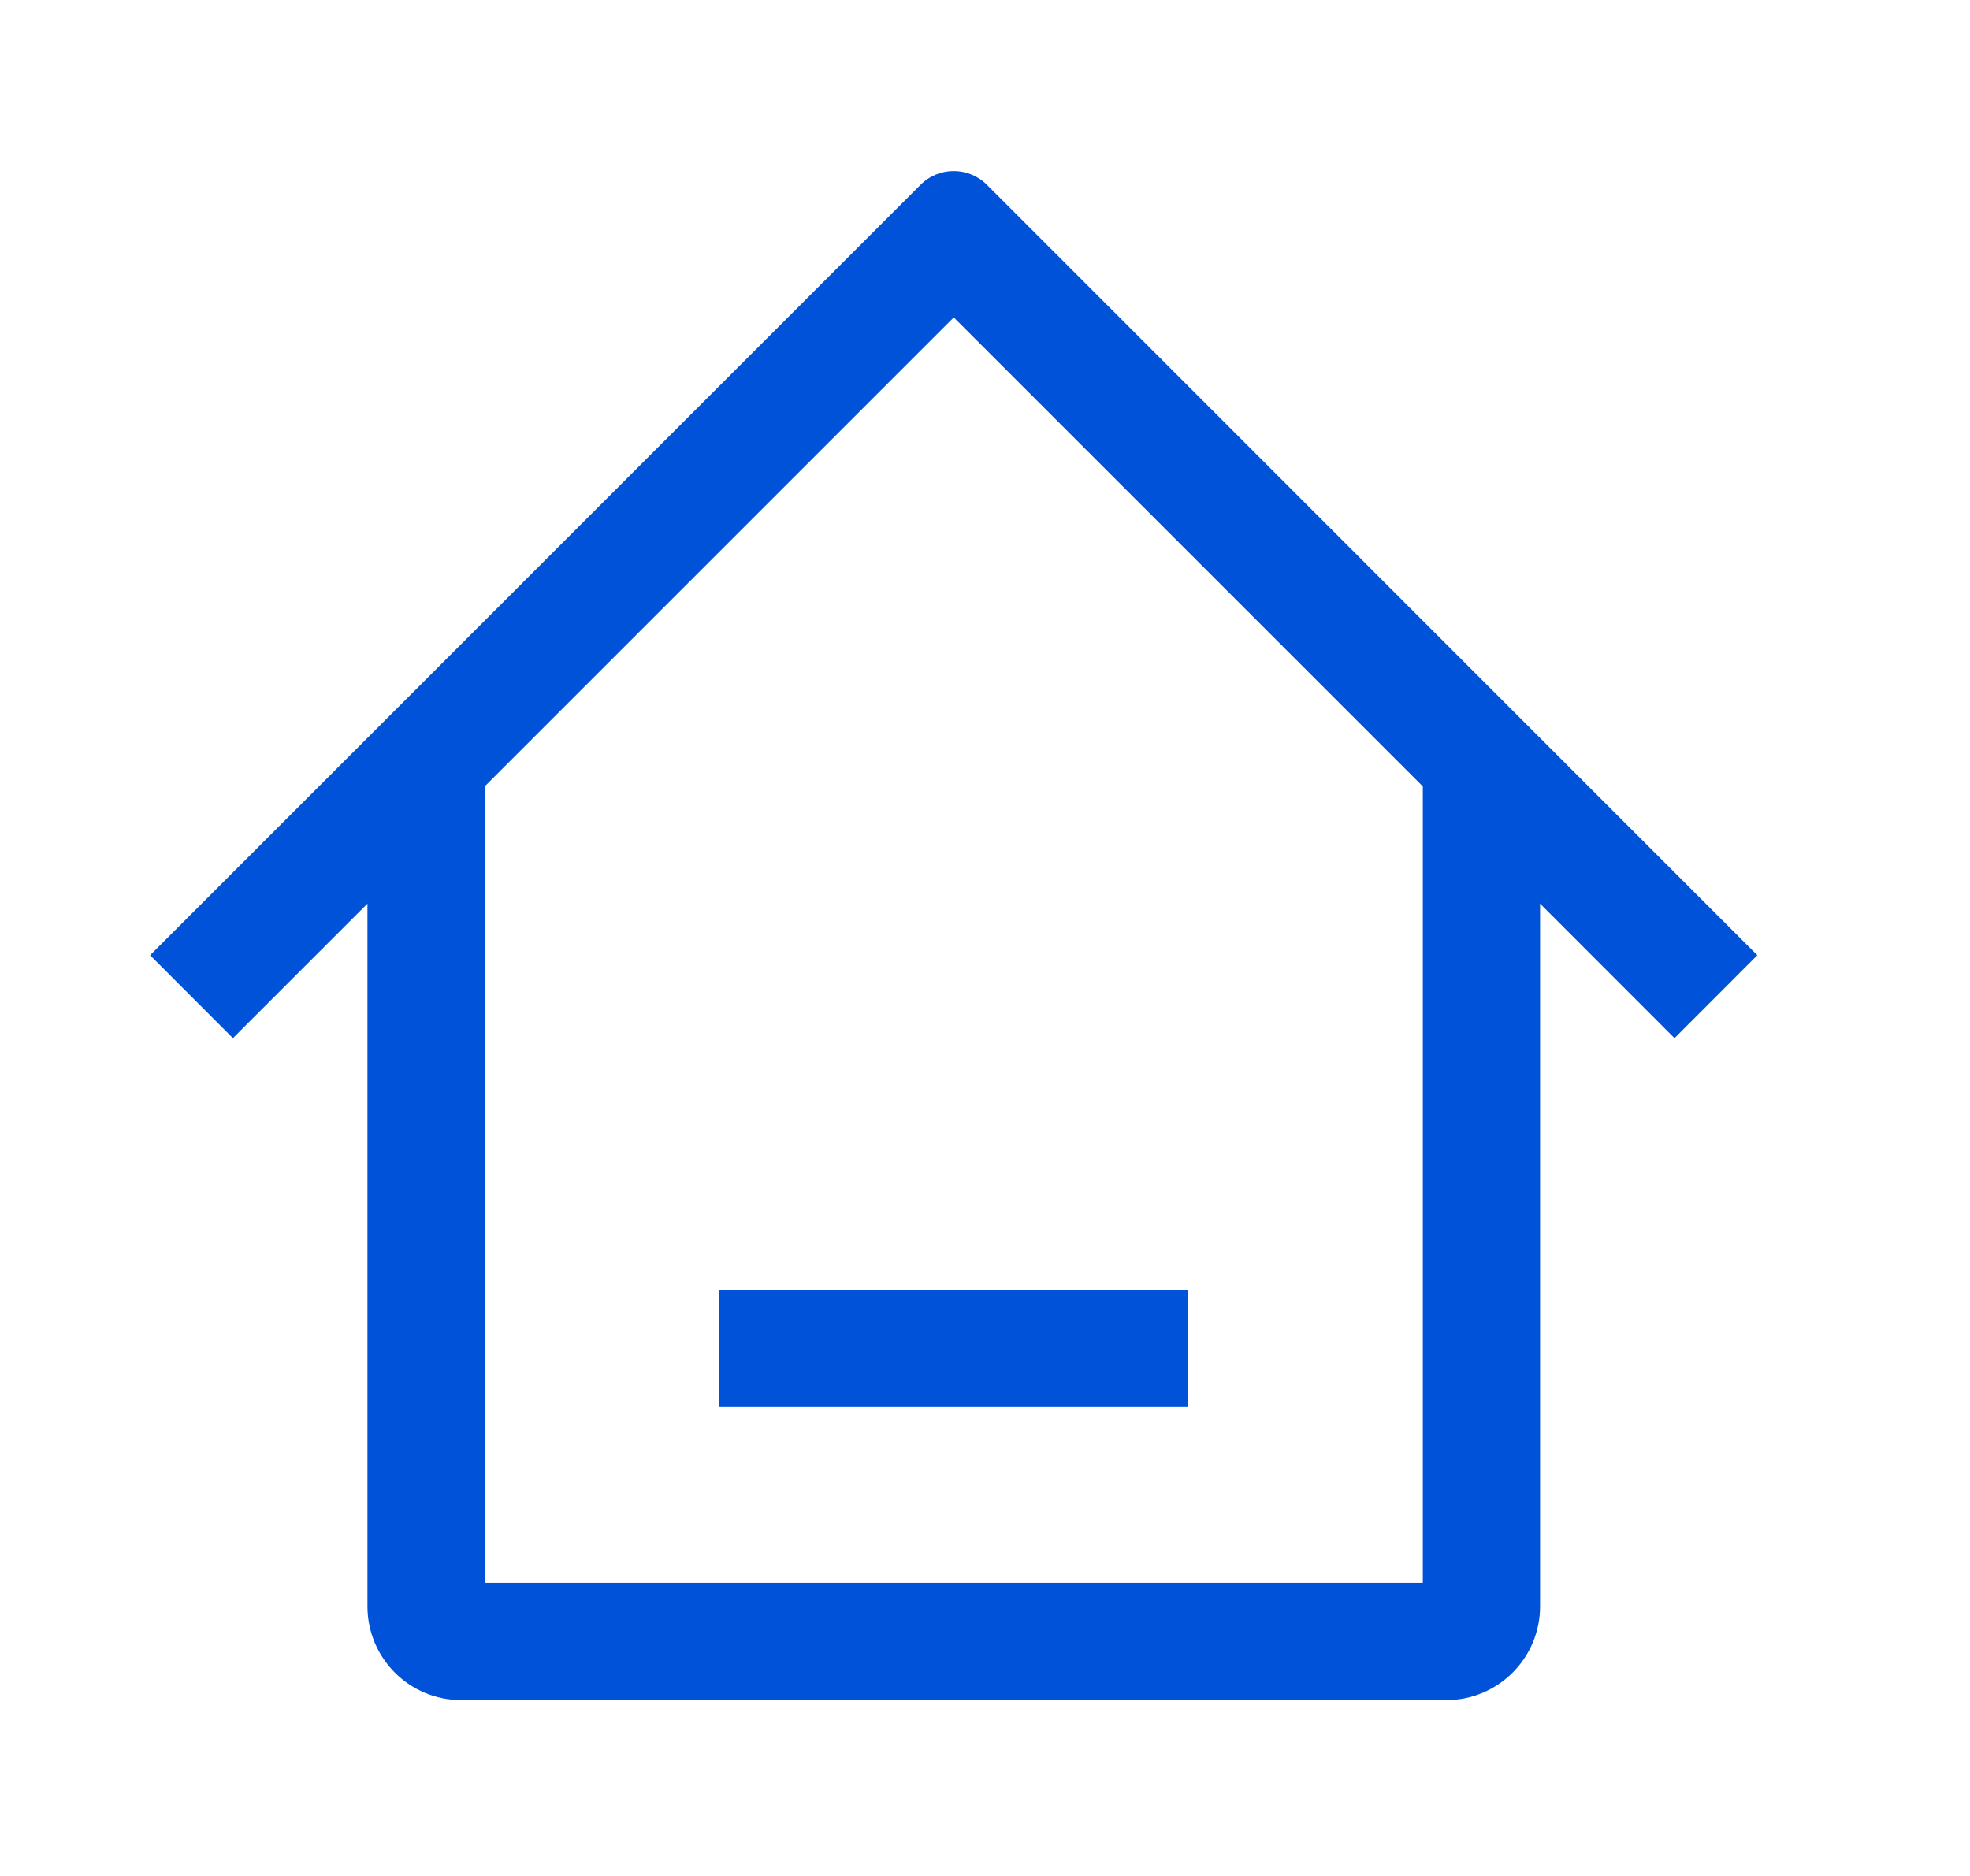 <svg width="21" height="20" viewBox="0 0 21 20" fill="none" xmlns="http://www.w3.org/2000/svg">
<path d="M7.667 13.751H12.667V15.001H7.667V13.751Z" fill="#0052D9"/>
<path d="M9.813 1.97C10.008 1.775 10.325 1.775 10.52 1.97L18.733 10.184L17.85 11.068L16.417 9.634V17.125C16.417 17.678 15.969 18.125 15.417 18.125H4.917C4.364 18.125 3.917 17.678 3.917 17.125V9.634L2.483 11.068L1.6 10.184L9.813 1.97ZM10.167 3.384L5.167 8.384V16.875H15.167V8.384L10.167 3.384Z" fill="#0052D9"/>
</svg>
